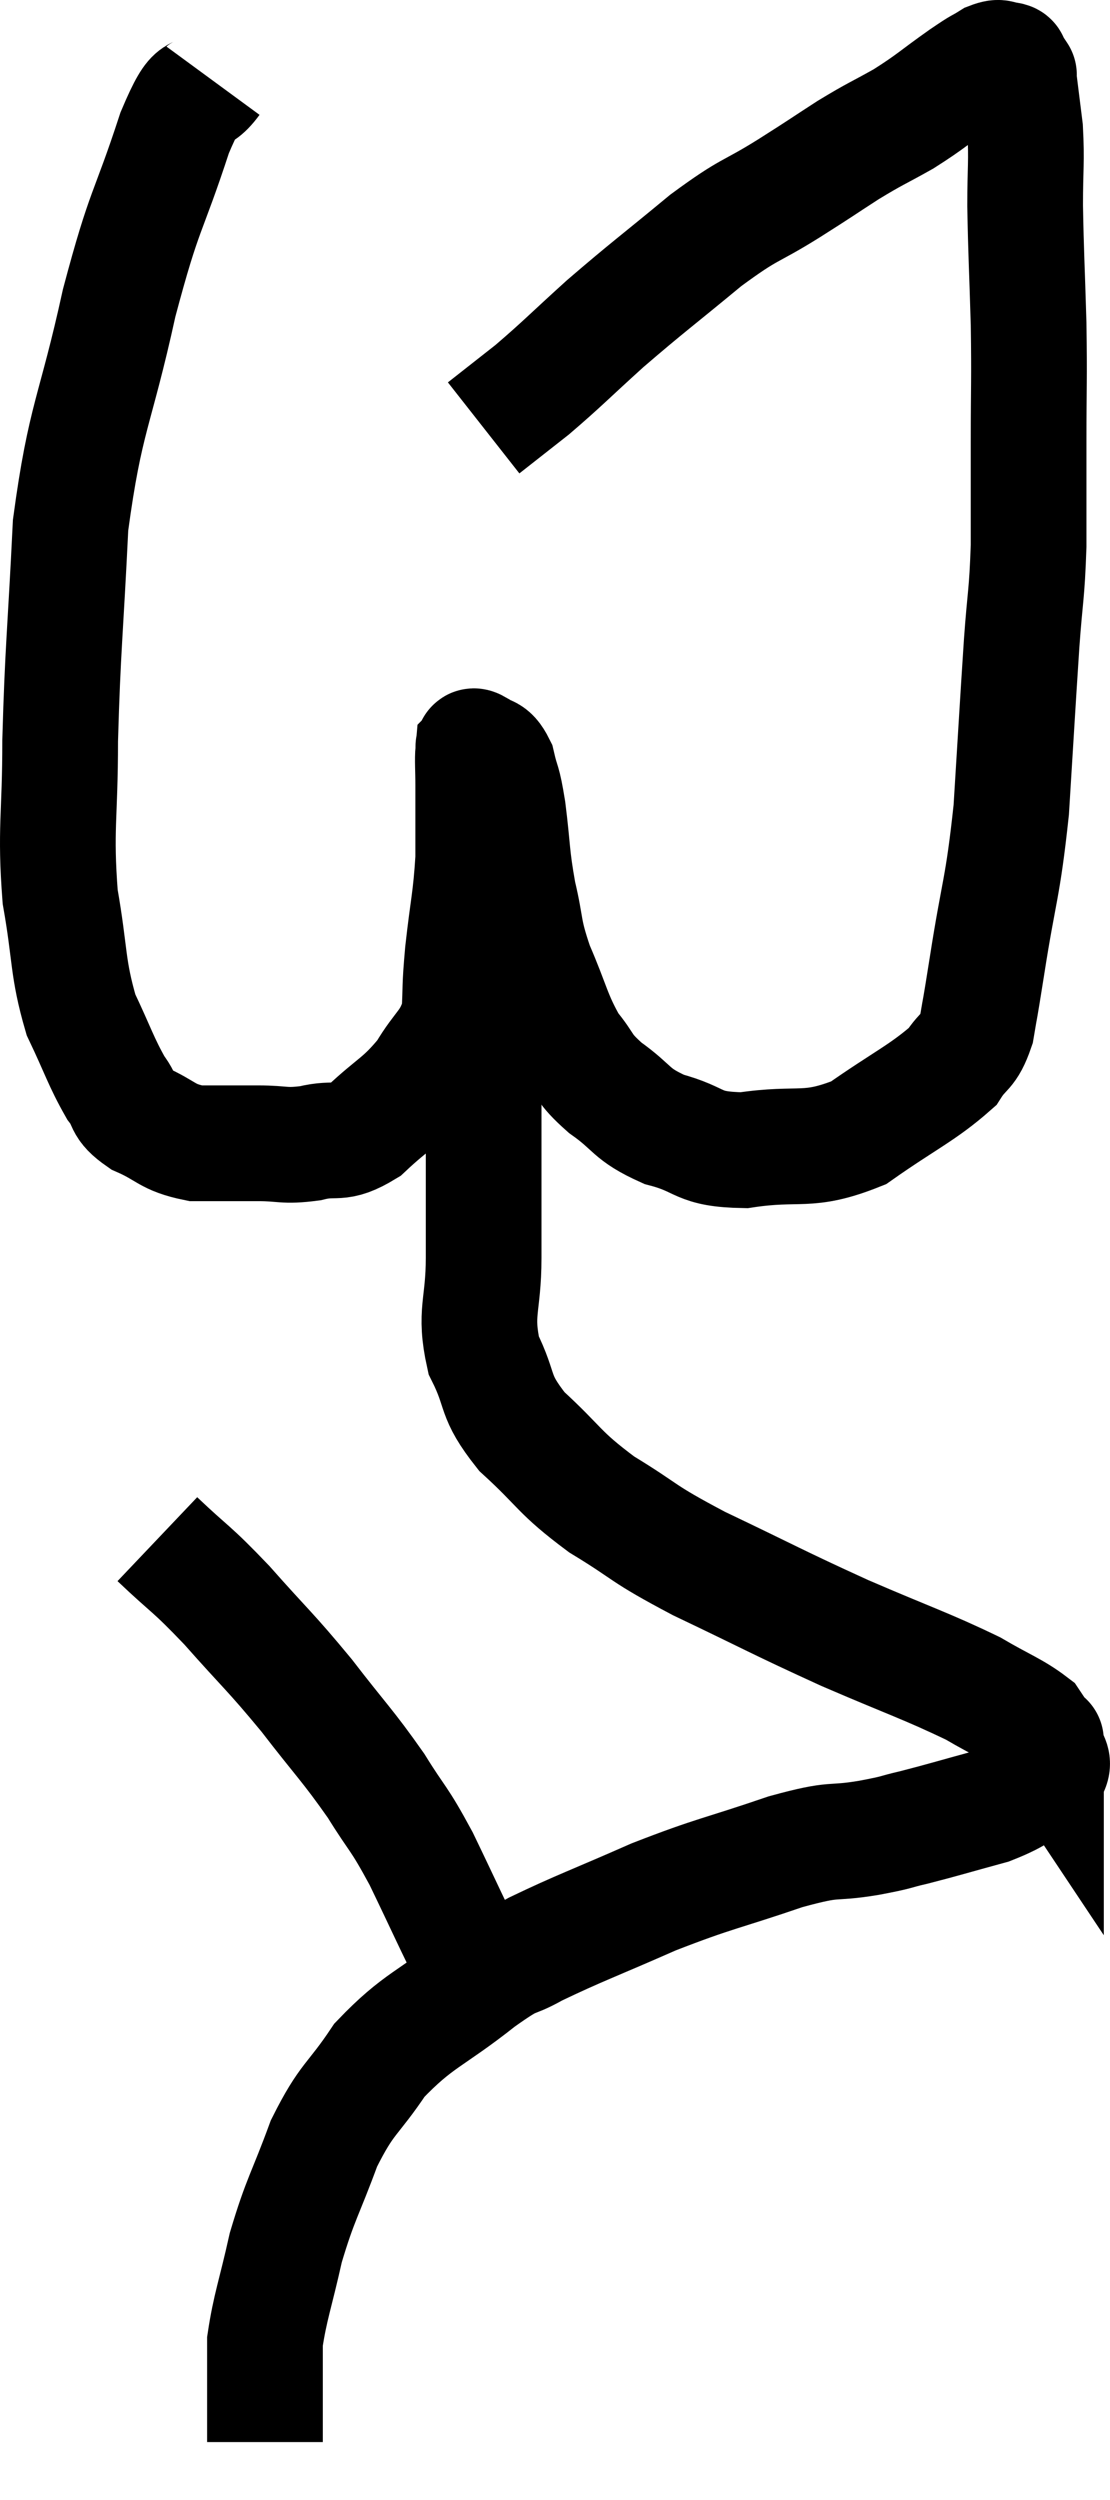 <svg xmlns="http://www.w3.org/2000/svg" viewBox="11.92 2.447 19.187 43.193" width="19.187" height="43.193"><path d="M 15.6 3.84 C 15.27 4.29, 15.345 3.78, 14.94 4.74 C 14.46 6.21, 14.43 5.985, 13.98 7.68 C 13.56 9.6, 13.395 9.63, 13.14 11.52 C 13.05 13.38, 13.005 13.635, 12.96 15.24 C 12.96 16.59, 12.87 16.755, 12.96 17.94 C 13.14 18.96, 13.08 19.155, 13.32 19.98 C 13.62 20.61, 13.665 20.79, 13.92 21.24 C 14.13 21.51, 13.995 21.54, 14.34 21.78 C 14.82 21.99, 14.79 22.095, 15.3 22.2 C 15.84 22.2, 15.885 22.2, 16.38 22.2 C 16.83 22.2, 16.815 22.26, 17.28 22.2 C 17.76 22.08, 17.745 22.26, 18.24 21.96 C 18.75 21.48, 18.855 21.495, 19.26 21 C 19.56 20.49, 19.695 20.505, 19.86 19.98 C 19.89 19.44, 19.86 19.575, 19.92 18.9 C 20.01 18.09, 20.055 18, 20.1 17.28 C 20.1 16.65, 20.1 16.485, 20.1 16.02 C 20.1 15.72, 20.085 15.585, 20.1 15.42 C 20.13 15.39, 20.055 15.3, 20.16 15.36 C 20.34 15.51, 20.385 15.39, 20.52 15.66 C 20.61 16.05, 20.61 15.885, 20.7 16.44 C 20.79 17.16, 20.76 17.205, 20.88 17.88 C 21.03 18.51, 20.955 18.48, 21.18 19.14 C 21.48 19.83, 21.48 19.995, 21.78 20.52 C 22.08 20.88, 21.975 20.88, 22.38 21.24 C 22.89 21.6, 22.8 21.69, 23.4 21.96 C 24.09 22.14, 23.94 22.305, 24.78 22.32 C 25.77 22.17, 25.86 22.38, 26.76 22.02 C 27.57 21.45, 27.87 21.33, 28.38 20.88 C 28.59 20.55, 28.65 20.655, 28.8 20.22 C 28.89 19.68, 28.83 20.085, 28.98 19.14 C 29.19 17.79, 29.25 17.835, 29.4 16.44 C 29.49 15, 29.505 14.7, 29.58 13.56 C 29.64 12.72, 29.67 12.75, 29.7 11.88 C 29.7 10.98, 29.7 11.04, 29.7 10.08 C 29.7 9.06, 29.715 9.06, 29.7 8.04 C 29.67 7.02, 29.655 6.84, 29.64 6 C 29.64 5.34, 29.67 5.25, 29.64 4.68 C 29.58 4.2, 29.55 3.96, 29.52 3.72 C 29.52 3.72, 29.55 3.765, 29.52 3.72 C 29.46 3.63, 29.43 3.585, 29.4 3.54 C 29.4 3.54, 29.415 3.555, 29.4 3.54 C 29.37 3.51, 29.43 3.495, 29.34 3.48 C 29.19 3.48, 29.235 3.405, 29.04 3.48 C 28.8 3.63, 28.935 3.525, 28.56 3.78 C 28.05 4.14, 28.035 4.185, 27.54 4.5 C 27.06 4.77, 27.075 4.74, 26.58 5.04 C 26.07 5.37, 26.175 5.31, 25.56 5.7 C 24.84 6.15, 24.915 6.015, 24.12 6.6 C 23.25 7.32, 23.13 7.395, 22.38 8.04 C 21.75 8.61, 21.645 8.73, 21.12 9.18 C 20.7 9.51, 20.49 9.675, 20.28 9.84 C 20.28 9.84, 20.28 9.84, 20.28 9.84 L 20.28 9.84" fill="none" stroke="black" stroke-width="2"></path><path d="M 20.28 19.5 C 20.28 20.1, 20.28 19.965, 20.28 20.7 C 20.28 21.57, 20.28 21.57, 20.28 22.44 C 20.28 23.31, 20.28 23.325, 20.28 24.18 C 20.28 25.02, 20.115 25.11, 20.28 25.86 C 20.61 26.52, 20.43 26.535, 20.94 27.18 C 21.63 27.81, 21.555 27.87, 22.32 28.44 C 23.16 28.95, 22.95 28.905, 24 29.46 C 25.26 30.06, 25.335 30.12, 26.52 30.66 C 27.63 31.14, 27.93 31.23, 28.74 31.62 C 29.25 31.92, 29.445 31.98, 29.76 32.22 C 29.88 32.4, 29.94 32.49, 30 32.58 C 30 32.58, 30 32.445, 30 32.58 C 30 32.85, 30.24 32.85, 30 33.12 C 29.52 33.39, 29.61 33.435, 29.04 33.66 C 28.38 33.84, 28.245 33.885, 27.72 34.02 C 27.33 34.11, 27.495 34.095, 26.94 34.2 C 26.22 34.32, 26.43 34.185, 25.5 34.44 C 24.36 34.83, 24.3 34.8, 23.22 35.22 C 22.2 35.67, 21.93 35.76, 21.18 36.12 C 20.7 36.39, 20.895 36.18, 20.22 36.66 C 19.35 37.35, 19.155 37.335, 18.48 38.04 C 18 38.76, 17.925 38.67, 17.52 39.48 C 17.19 40.38, 17.115 40.425, 16.86 41.28 C 16.68 42.09, 16.59 42.3, 16.5 42.9 C 16.5 43.29, 16.5 43.245, 16.5 43.68 C 16.5 44.16, 16.5 44.4, 16.5 44.64 C 16.5 44.64, 16.5 44.64, 16.5 44.64 L 16.5 44.64" fill="none" stroke="black" stroke-width="2"></path><path d="M 14.64 29.04 C 15.24 29.61, 15.195 29.505, 15.84 30.18 C 16.53 30.96, 16.575 30.96, 17.22 31.74 C 17.82 32.52, 17.925 32.595, 18.42 33.3 C 18.81 33.93, 18.795 33.81, 19.2 34.56 C 19.62 35.43, 19.77 35.775, 20.04 36.3 C 20.16 36.48, 20.22 36.57, 20.28 36.66 C 20.28 36.66, 20.28 36.66, 20.28 36.66 C 20.28 36.66, 20.28 36.66, 20.28 36.66 L 20.28 36.66" fill="none" stroke="black" stroke-width="2"></path></svg>